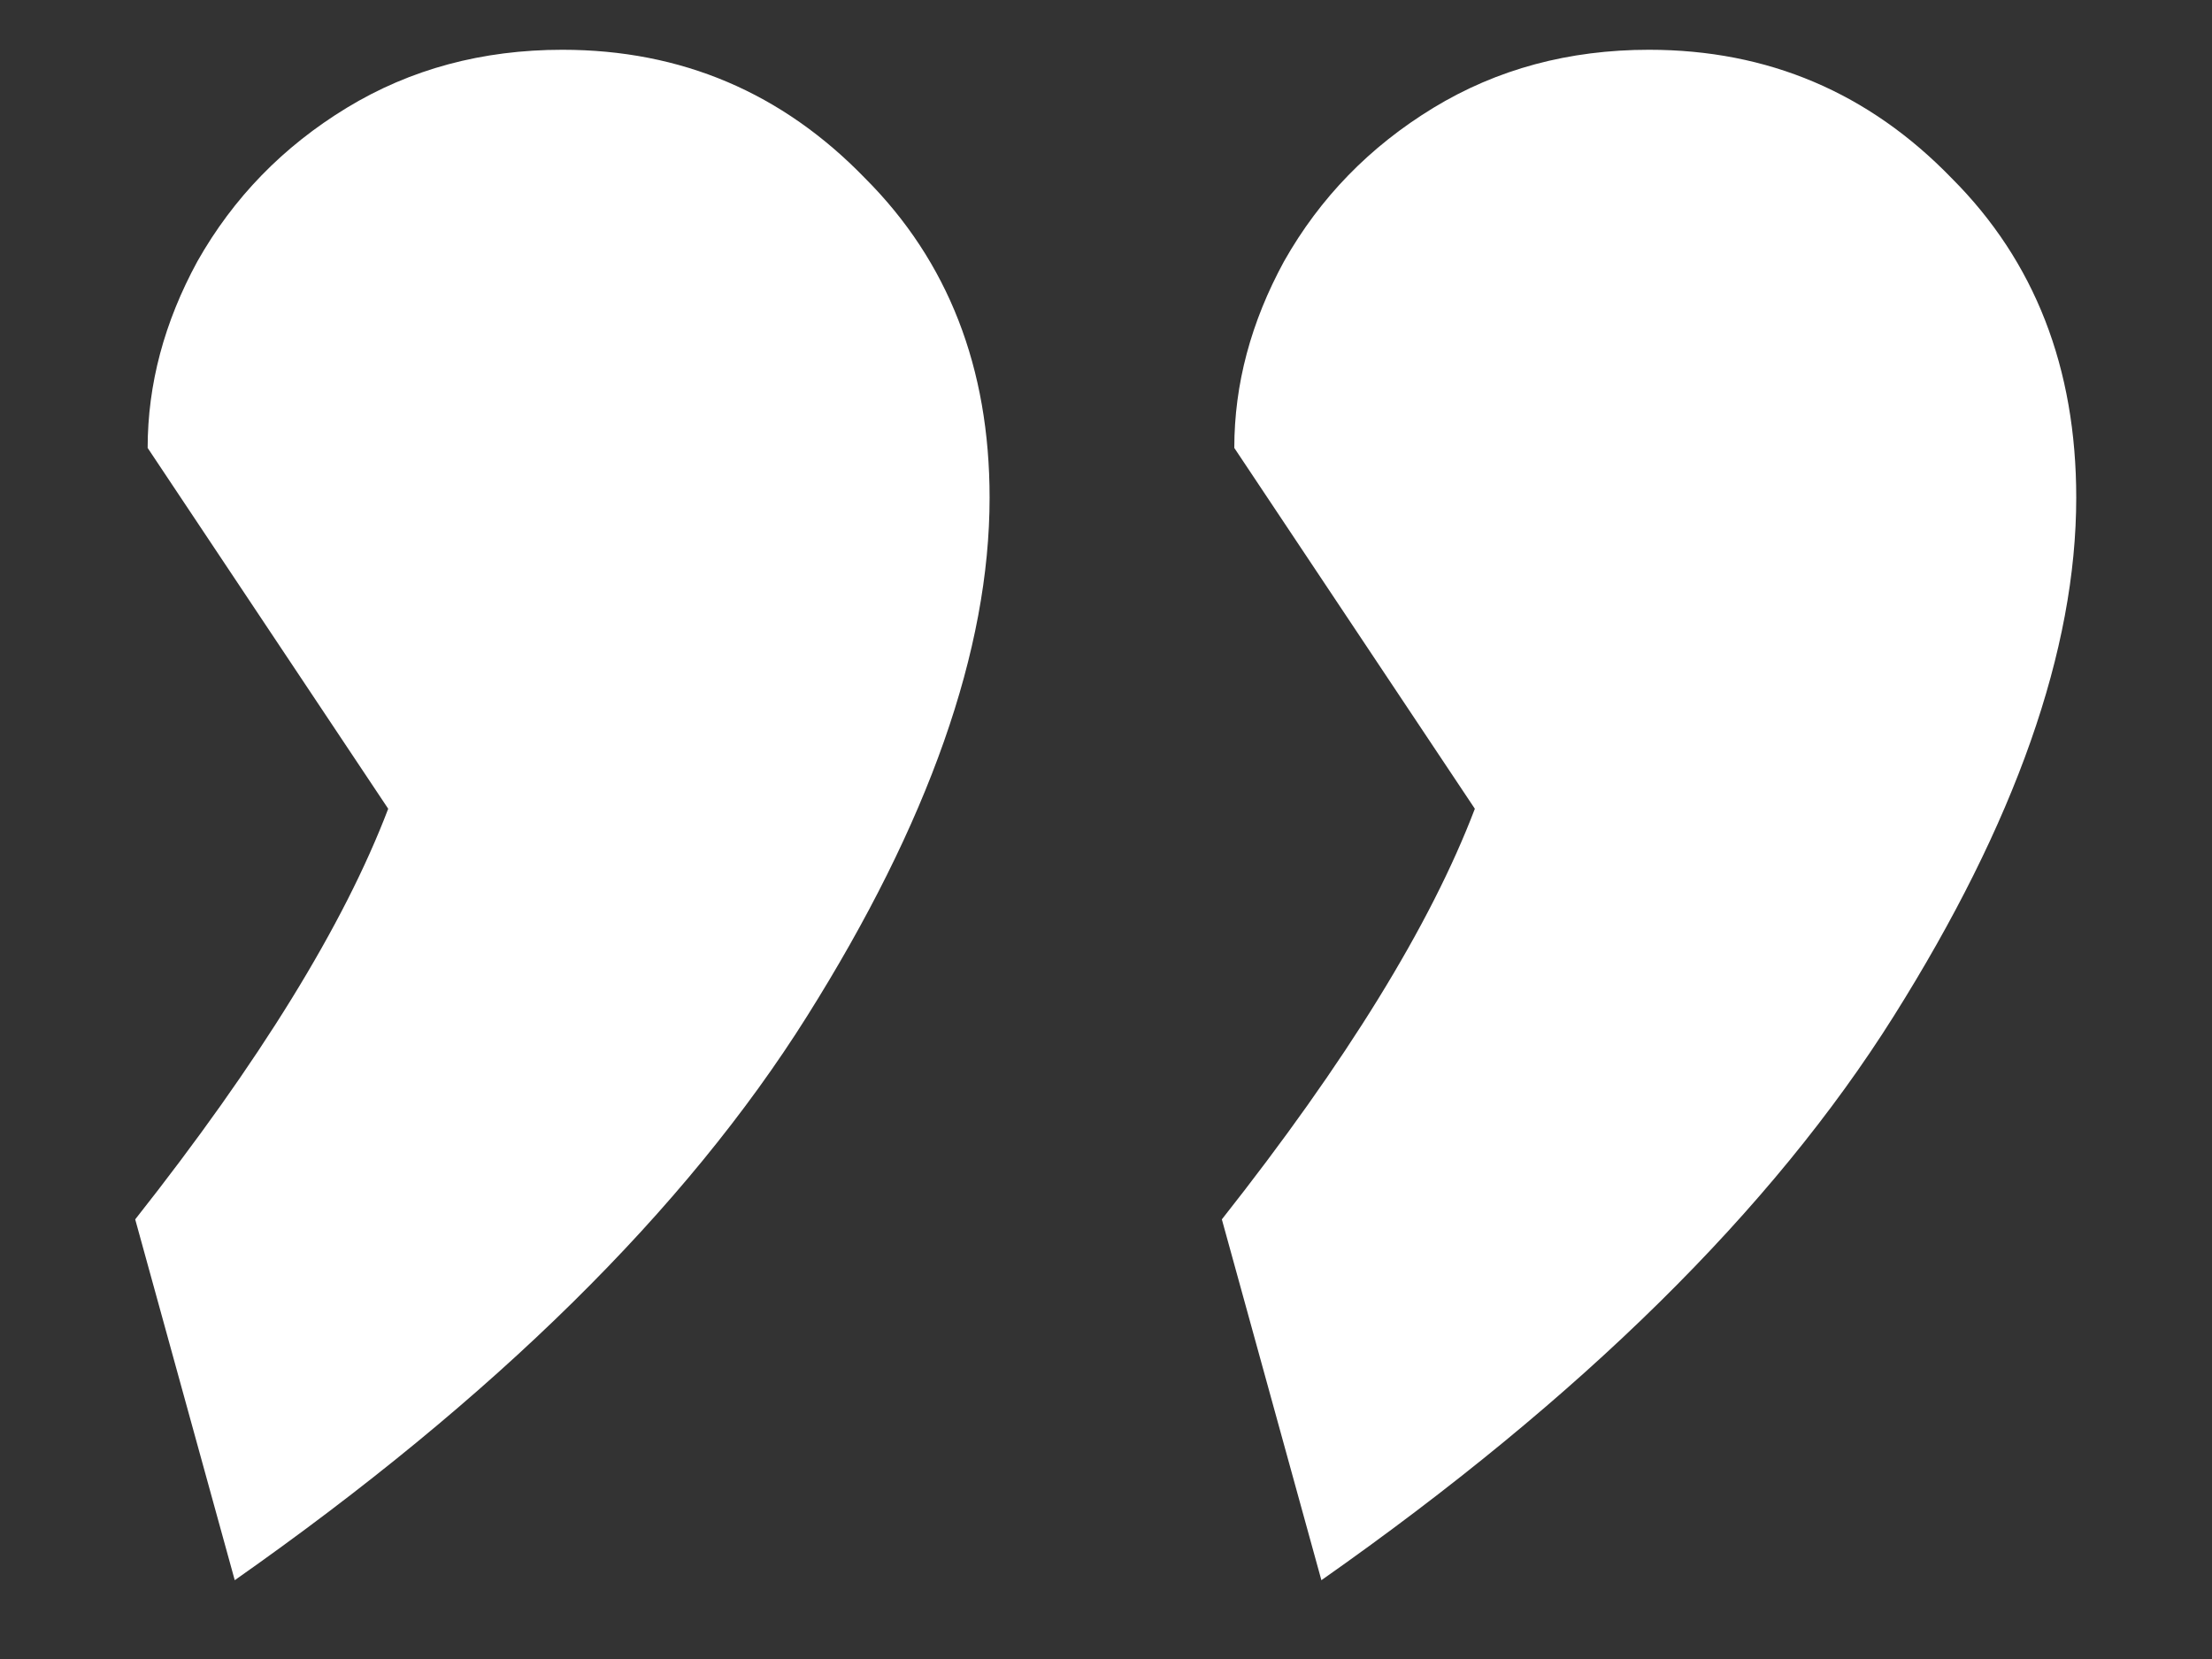 <svg width="16" height="12" viewBox="0 0 16 12" fill="none" xmlns="http://www.w3.org/2000/svg">
<rect x="0" y="0" width="16" height="12" fill="#333333" stroke="none"/>
<path d="M0.978 8.82C1.878 7.68 2.488 6.69 2.808 5.85L1.068 3.24C1.068 2.78 1.188 2.33 1.428 1.89C1.688 1.43 2.048 1.06 2.508 0.78C2.968 0.5 3.488 0.36 4.068 0.36C4.928 0.36 5.658 0.67 6.258 1.29C6.858 1.89 7.158 2.66 7.158 3.6C7.158 4.7 6.718 5.95 5.838 7.35C4.958 8.75 3.578 10.11 1.698 11.43L0.978 8.82ZM8.838 8.82C9.738 7.68 10.348 6.69 10.668 5.85L8.928 3.24C8.928 2.78 9.048 2.33 9.288 1.89C9.548 1.43 9.908 1.06 10.368 0.78C10.828 0.5 11.348 0.36 11.928 0.36C12.788 0.36 13.518 0.67 14.118 1.29C14.718 1.89 15.018 2.66 15.018 3.6C15.018 4.7 14.578 5.95 13.698 7.35C12.818 8.75 11.438 10.11 9.558 11.43L8.838 8.82Z" fill="white"/>
</svg>

